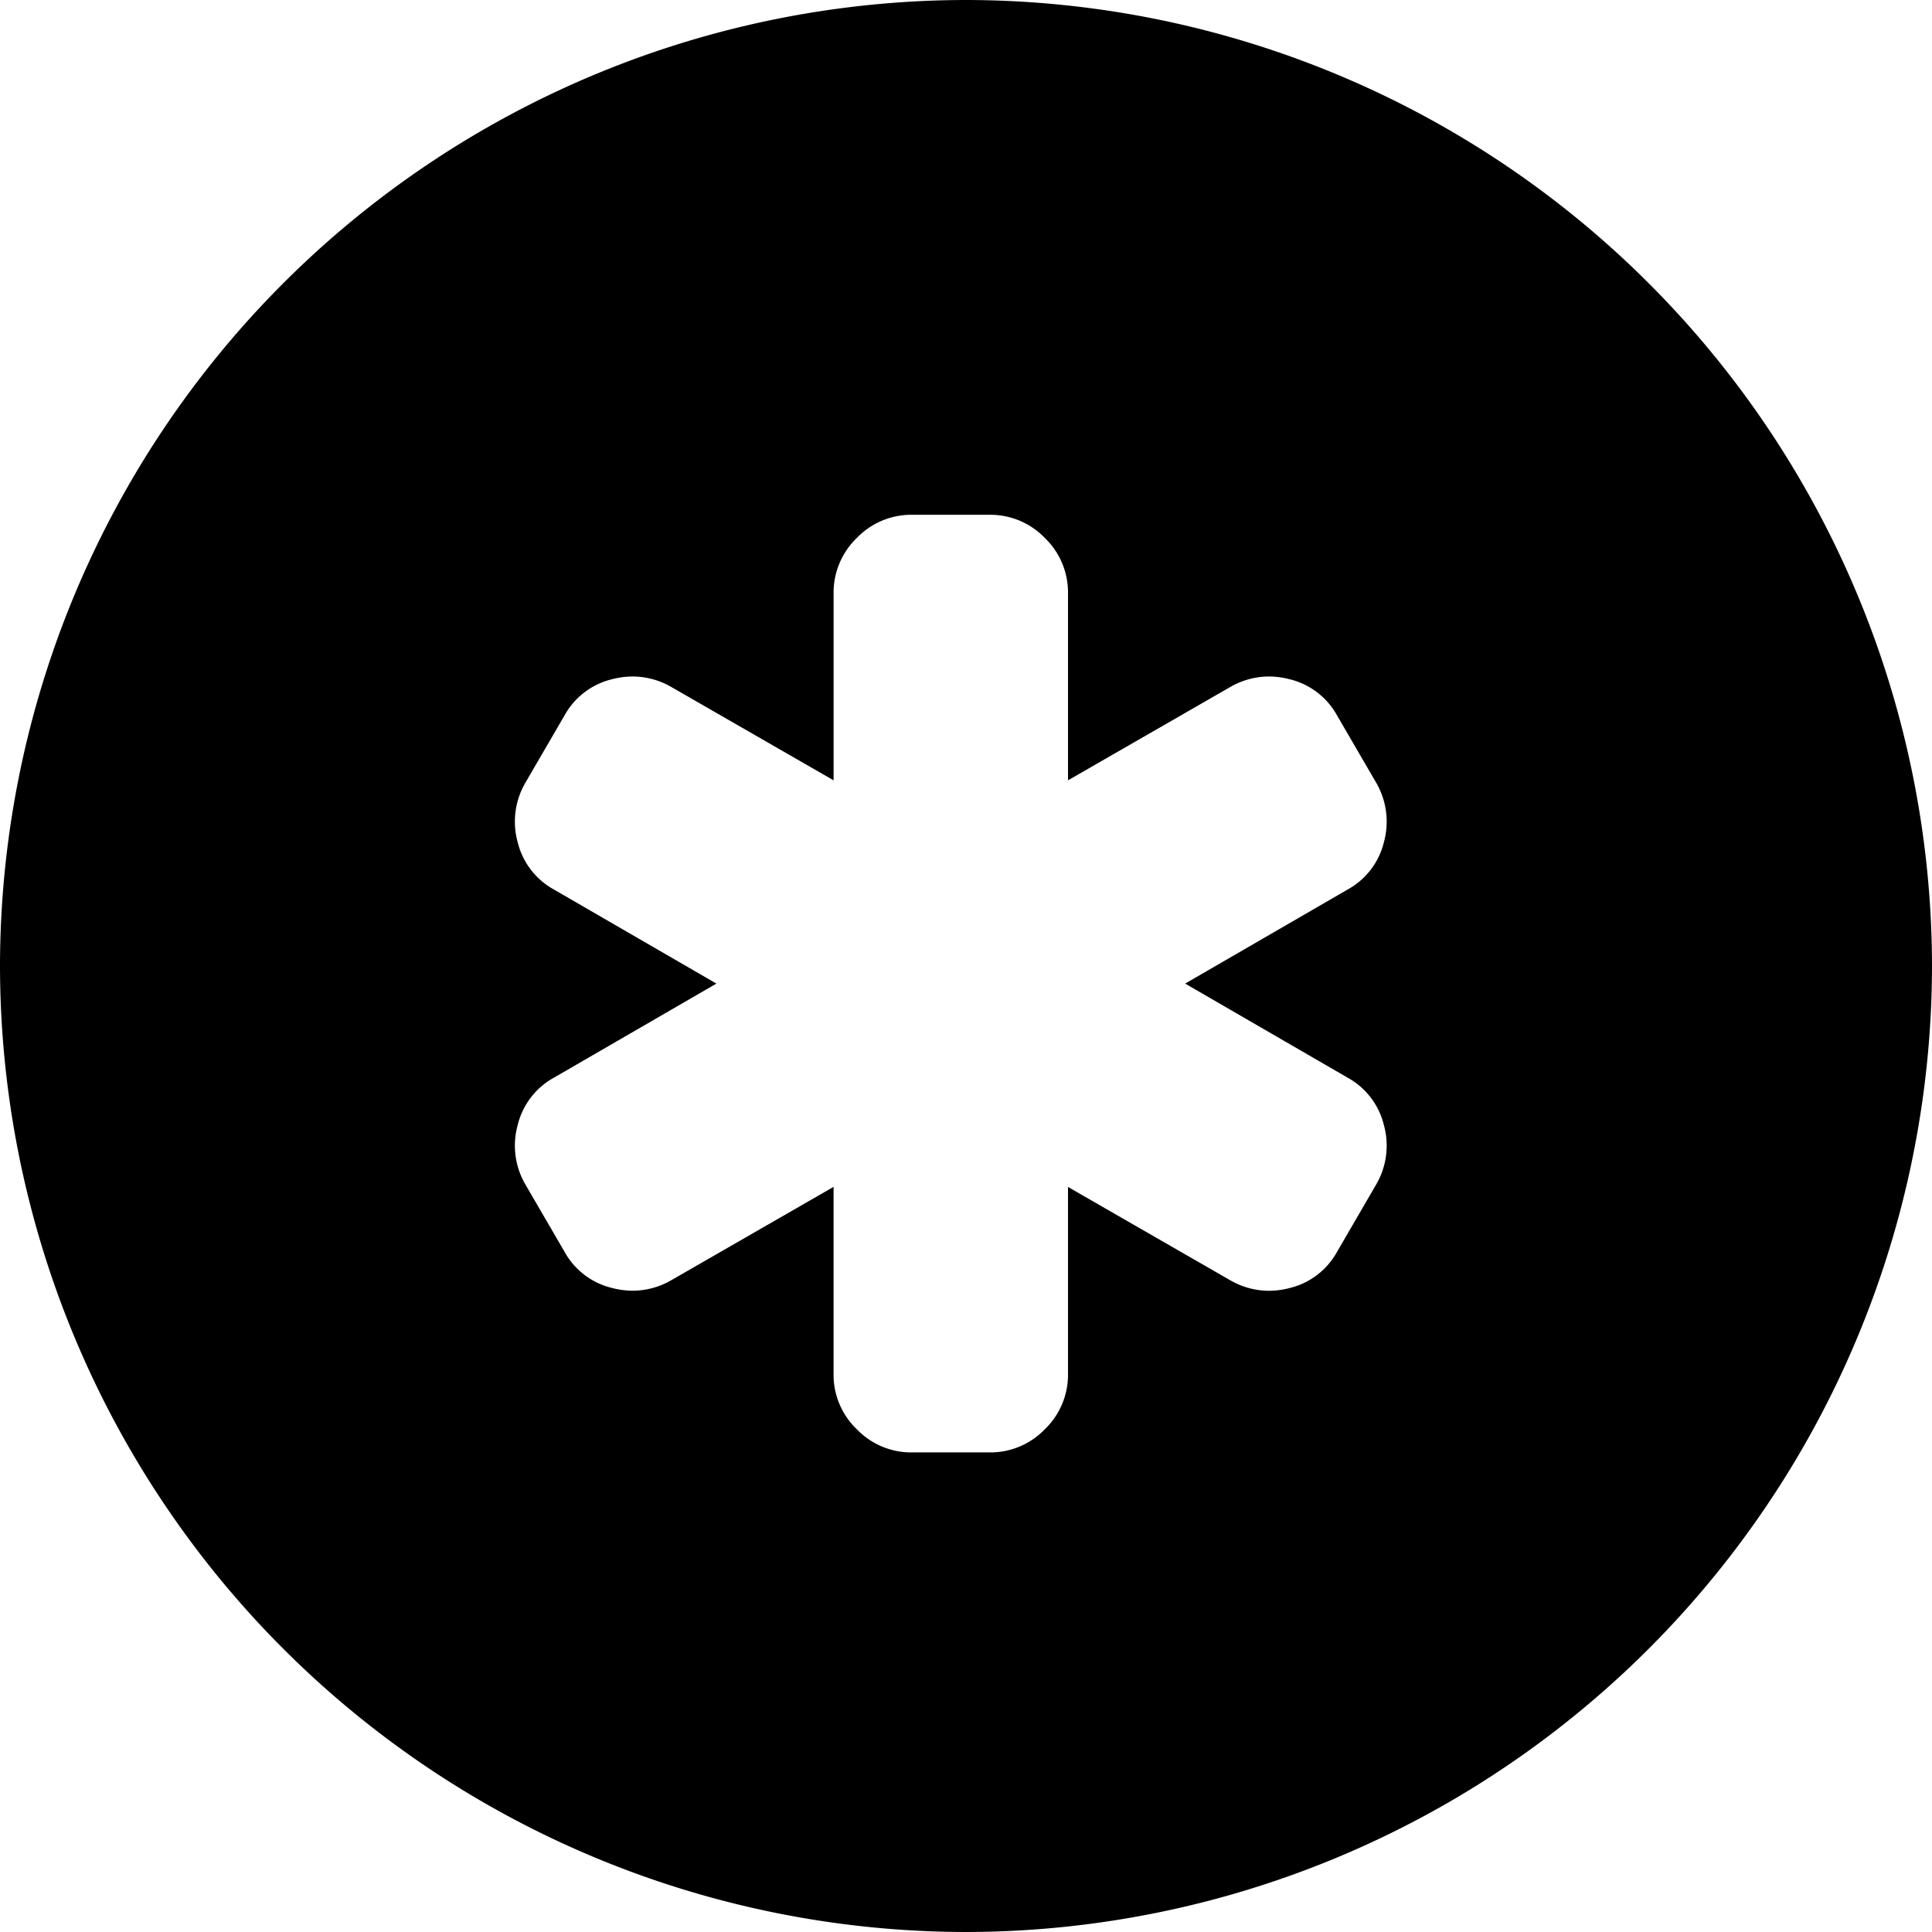 <svg xmlns="http://www.w3.org/2000/svg" viewBox="141 456.239 143.5 143.5">
  <path id="deal-icon" d="M409.747-95.5A71.831,71.831,0,0,1,338-167.248,71.831,71.831,0,0,1,409.747-239,71.834,71.834,0,0,1,481.5-167.248,71.834,71.834,0,0,1,409.747-95.5Zm-9.833-55.339v13.918a5.584,5.584,0,0,0,1.727,4.079,5.6,5.6,0,0,0,4.079,1.721h5.8a5.606,5.606,0,0,0,4.085-1.721,5.6,5.6,0,0,0,1.721-4.079v-13.918l12.059,6.936a5.768,5.768,0,0,0,2.857.777,6.217,6.217,0,0,0,1.566-.209,5.5,5.5,0,0,0,3.511-2.7l2.9-4.991a5.735,5.735,0,0,0,.568-4.418,5.511,5.511,0,0,0-2.7-3.517l-12.059-6.982,12.059-6.982a5.489,5.489,0,0,0,2.7-3.511,5.756,5.756,0,0,0-.568-4.423l-2.9-4.986a5.5,5.5,0,0,0-3.511-2.7,6.222,6.222,0,0,0-1.566-.208,5.766,5.766,0,0,0-2.856.776l-12.059,6.936v-13.918a5.623,5.623,0,0,0-1.721-4.084,5.623,5.623,0,0,0-4.085-1.721h-5.8a5.6,5.6,0,0,0-4.079,1.721,5.625,5.625,0,0,0-1.727,4.084v13.918l-12.059-6.936a5.741,5.741,0,0,0-2.854-.776,6.188,6.188,0,0,0-1.564.208,5.5,5.5,0,0,0-3.517,2.7l-2.9,4.986a5.74,5.74,0,0,0-.568,4.423,5.5,5.5,0,0,0,2.7,3.511l12.059,6.982-12.059,6.982a5.5,5.5,0,0,0-2.7,3.517,5.736,5.736,0,0,0,.568,4.418l2.9,4.985a5.489,5.489,0,0,0,3.517,2.7,6.188,6.188,0,0,0,1.564.209,5.742,5.742,0,0,0,2.854-.777l12.05-6.931Z" transform="translate(-197 695.239)"/>
</svg>
